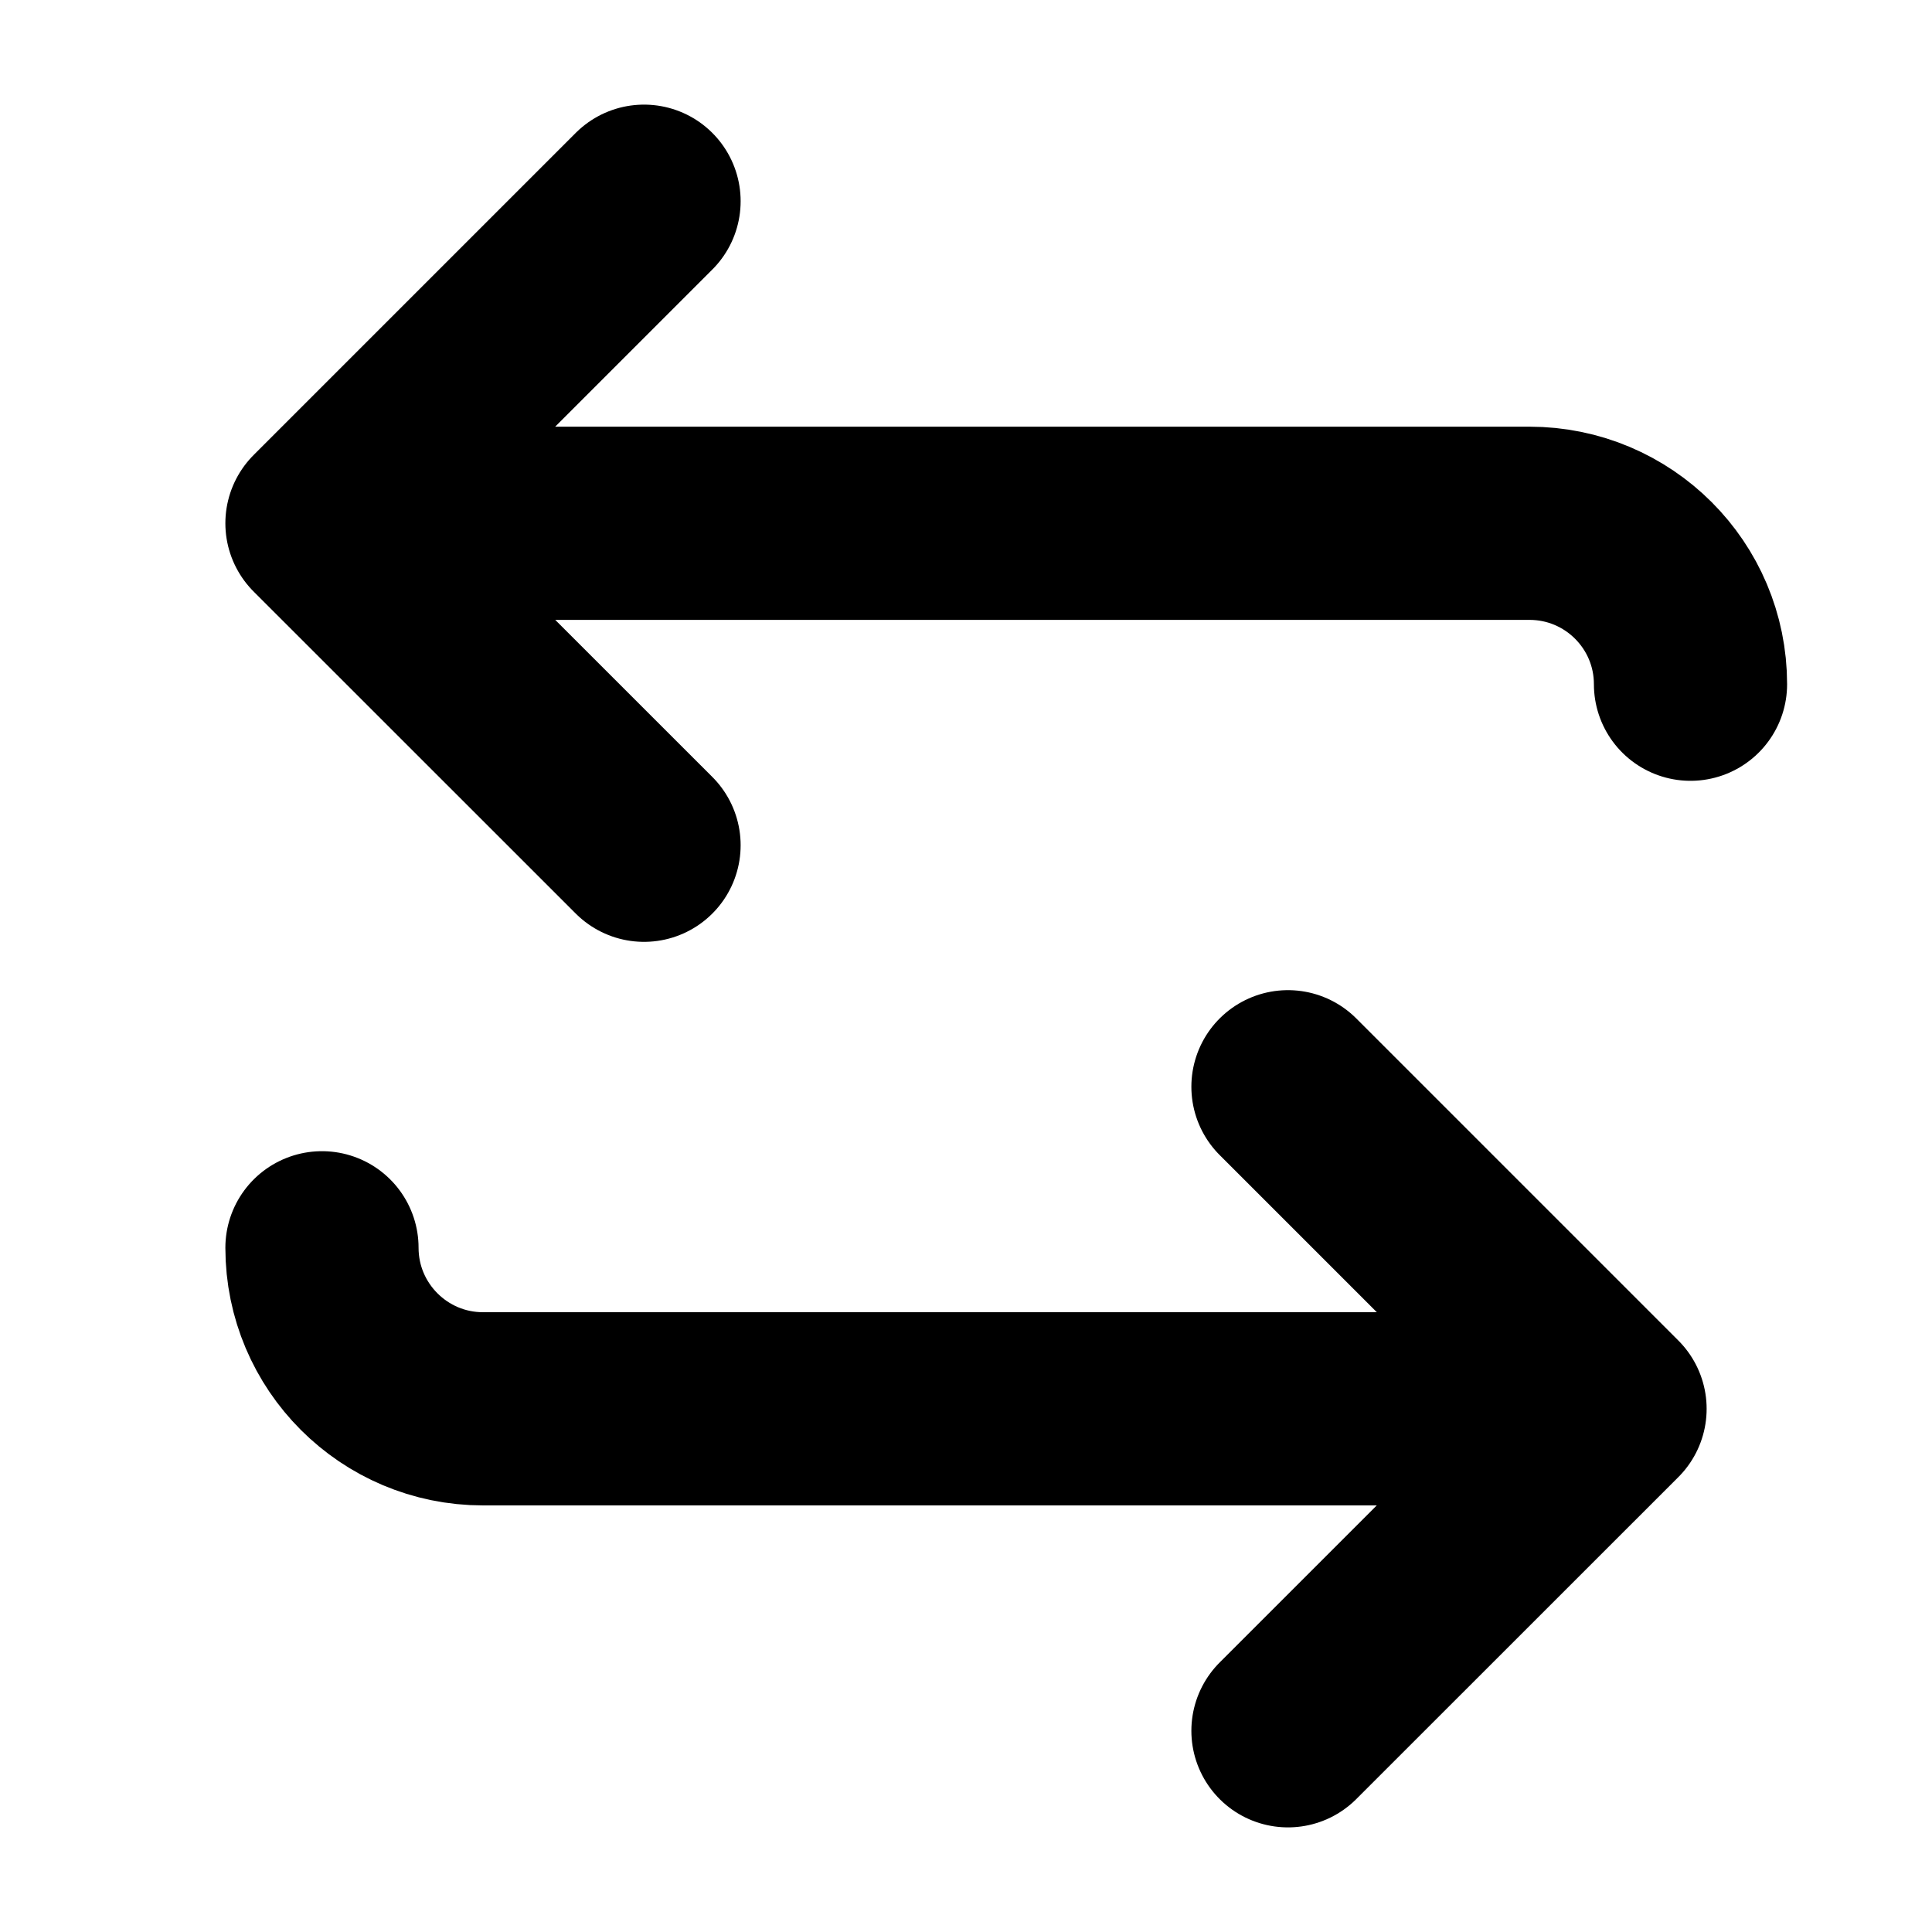 <svg width="20" height="20" viewBox="0 0 20 20" fill="none" xmlns="http://www.w3.org/2000/svg">
<path d="M13.333 17.917L16.667 14.584M16.667 14.584L13.333 11.25M16.667 14.584L5 14.584C4.08 14.584 3.333 13.837 3.333 12.917V12.917" stroke="black" stroke-width="2" stroke-linecap="round" stroke-linejoin="round"/>
<path d="M6.667 8.75L3.333 5.417M3.333 5.417L6.667 2.083M3.333 5.417L15.833 5.417C16.754 5.417 17.5 6.163 17.5 7.083V7.083" stroke="black" stroke-width="2" stroke-linecap="round" stroke-linejoin="round"/>
</svg>
